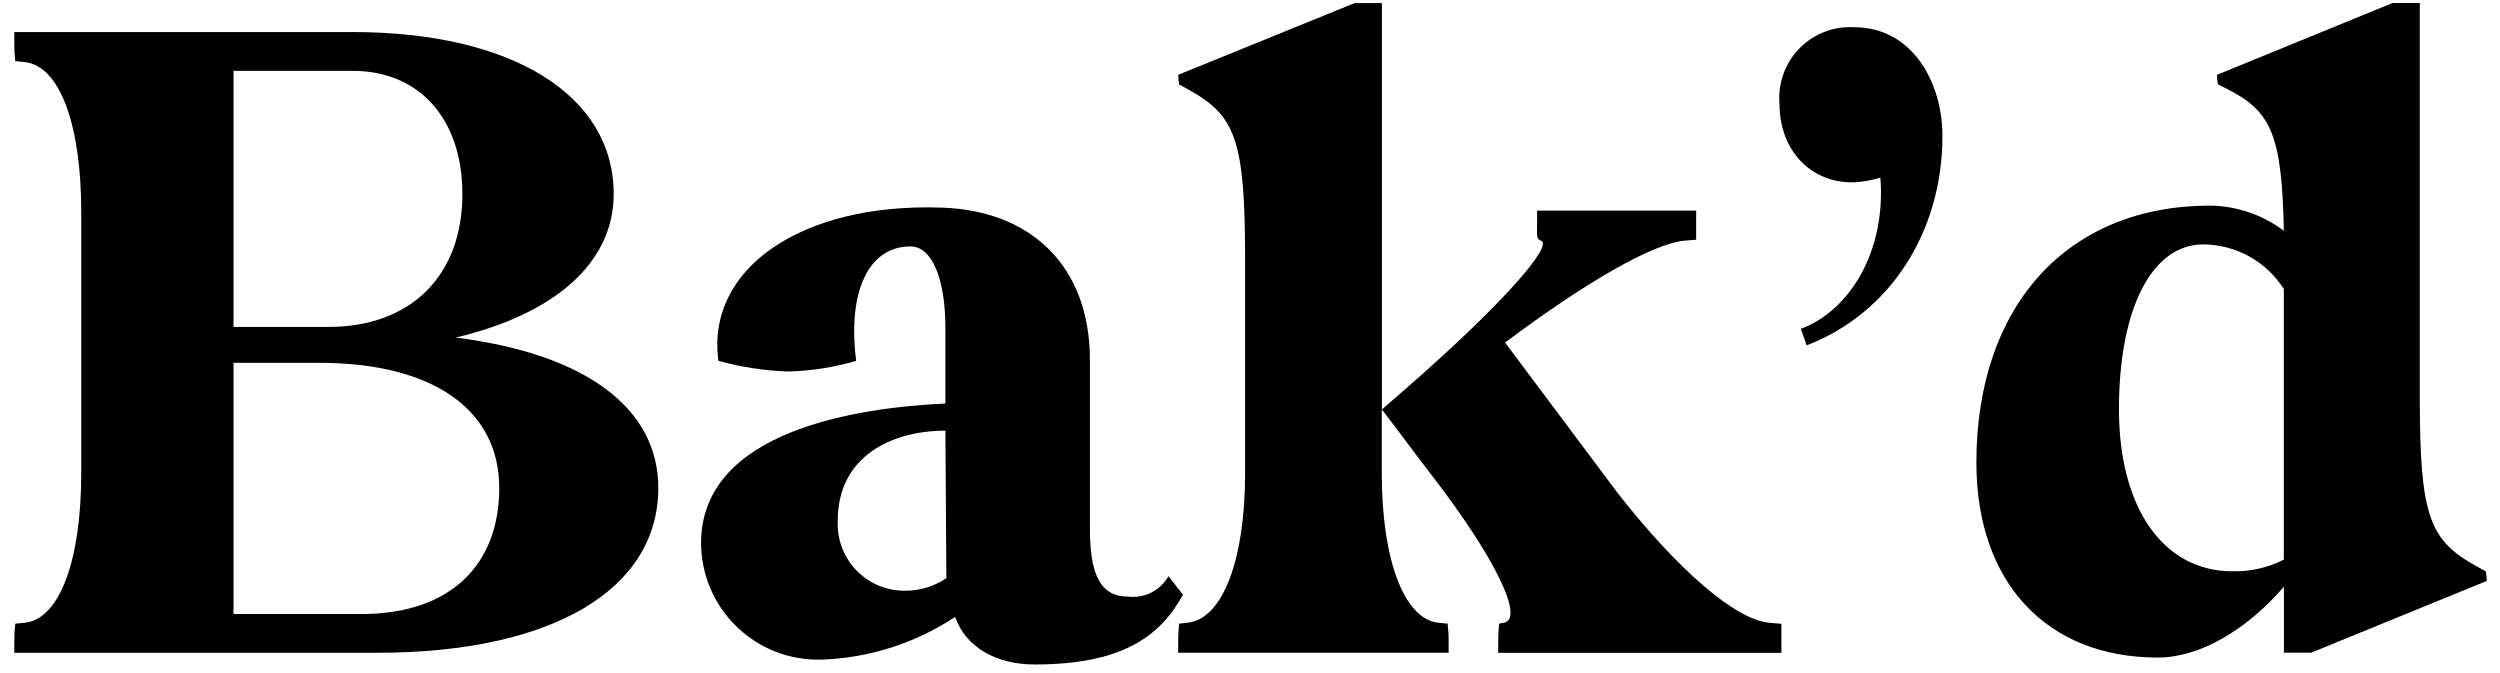 <svg width="156" height="42" viewBox="0 0 156 42" fill="none" xmlns="http://www.w3.org/2000/svg">
<path d="M0.893 2H22.015C31.94 2 38.295 5.934 38.295 12.107C38.295 16.407 34.603 19.607 28.43 21.065C36.661 22.093 41.079 25.543 41.079 30.445C41.079 36.739 34.542 40.733 23.528 40.733H0.893V40.067C0.889 39.683 0.909 39.299 0.953 38.917L1.559 38.857C3.737 38.615 5.069 34.922 5.069 29.536V13.196C5.069 7.809 3.737 4.118 1.559 3.876L0.953 3.815C0.909 3.433 0.889 3.049 0.893 2.665V2ZM20.502 20.4C25.646 20.4 28.853 17.192 28.853 12.108C28.853 7.448 26.191 4.422 22.015 4.422H14.571V20.4H20.502ZM14.571 38.314H22.559C28.127 38.314 31.153 35.227 31.153 30.446C31.153 25.665 27.159 22.639 19.896 22.639H14.571V38.314Z" fill="black"/>
<path d="M58.993 25.18V20.459C58.993 17.373 58.145 15.376 56.814 15.376C54.151 15.376 52.88 18.276 53.425 22.517C52.048 22.922 50.623 23.145 49.188 23.182C47.715 23.133 46.252 22.91 44.831 22.517C44.044 16.828 49.915 12.652 58.751 12.955C64.379 13.136 68.01 16.646 68.01 22.455V32.926C68.01 35.526 68.494 37.226 70.371 37.226C70.873 37.291 71.383 37.205 71.835 36.978C72.288 36.752 72.663 36.396 72.912 35.956L73.82 37.105C72.368 39.768 69.947 41.463 64.561 41.463C62.14 41.463 60.261 40.373 59.598 38.497C57.115 40.141 54.223 41.063 51.246 41.16C50.274 41.186 49.306 41.018 48.4 40.666C47.493 40.313 46.667 39.783 45.968 39.107C45.269 38.43 44.713 37.621 44.331 36.726C43.95 35.832 43.751 34.87 43.746 33.898C43.742 26.814 53.667 25.422 58.993 25.18ZM56.511 36.86C57.418 36.861 58.305 36.587 59.053 36.074L58.993 26.874C55.664 26.874 52.275 28.447 52.275 32.502C52.248 33.071 52.339 33.639 52.54 34.172C52.742 34.705 53.051 35.191 53.448 35.599C53.846 36.008 54.322 36.33 54.849 36.547C55.376 36.764 55.941 36.87 56.511 36.86Z" fill="black"/>
<path d="M73.518 40.732V40.066C73.514 39.682 73.534 39.298 73.578 38.916L74.123 38.856C76.302 38.614 77.694 34.922 77.694 29.536V16.221C77.694 8.656 77.088 7.203 74.123 5.569L73.578 5.27C73.541 5.072 73.521 4.871 73.518 4.669L84.532 0.191H86.232V25.549L87.624 24.339C93.737 19.013 96.944 15.322 96.157 15.019C95.857 14.898 95.915 14.777 95.915 13.809V13.143H105.841V14.959L105.114 15.019C103.114 15.201 98.941 17.619 93.914 21.373L100.934 30.754C104.626 35.474 108.257 38.682 110.434 38.864L111.16 38.924V40.739H93.488V40.066C93.484 39.682 93.504 39.298 93.549 38.916L93.849 38.856C95.12 38.614 93.364 34.857 89.249 29.536C88.22 28.205 87.249 26.873 86.223 25.541V29.536C86.223 34.922 87.615 38.614 89.733 38.856L90.333 38.916C90.378 39.298 90.399 39.682 90.394 40.066V40.731L73.518 40.732Z" fill="black"/>
<path d="M115.579 11.38C112.917 11.38 111.04 9.323 111.04 6.48C110.987 5.849 111.07 5.214 111.284 4.618C111.498 4.022 111.837 3.479 112.279 3.026C112.721 2.572 113.255 2.219 113.846 1.99C114.436 1.761 115.069 1.662 115.701 1.699C119.332 1.699 121.208 5.148 121.208 8.477C121.208 14.469 117.94 19.552 112.735 21.55L112.372 20.521C115.458 19.371 117.698 15.621 117.335 11.079C116.767 11.262 116.176 11.364 115.579 11.38Z" fill="black"/>
<path d="M123.326 28.866C123.326 19.066 129.015 12.83 137.912 12.83C139.574 12.851 141.185 13.402 142.512 14.402C142.391 8.41 141.725 6.958 139.002 5.566L138.402 5.267C138.36 5.069 138.339 4.868 138.341 4.667L149.295 0.188H150.995V24.759C150.995 32.259 151.595 33.717 154.566 35.351L155.11 35.65C155.153 35.847 155.173 36.049 155.171 36.251L144.217 40.728H142.517V36.613C140.157 39.337 137.252 41.031 134.649 41.031C127.684 41.035 123.326 36.315 123.326 28.866ZM139.304 35.645C140.417 35.677 141.52 35.427 142.511 34.919V18.034C141.973 17.187 141.232 16.489 140.354 16.002C139.477 15.516 138.491 15.258 137.488 15.251C134.28 15.251 132.223 19.245 132.223 25.539C132.223 31.716 135.007 35.649 139.3 35.649L139.304 35.645Z" fill="black"/>
</svg>
